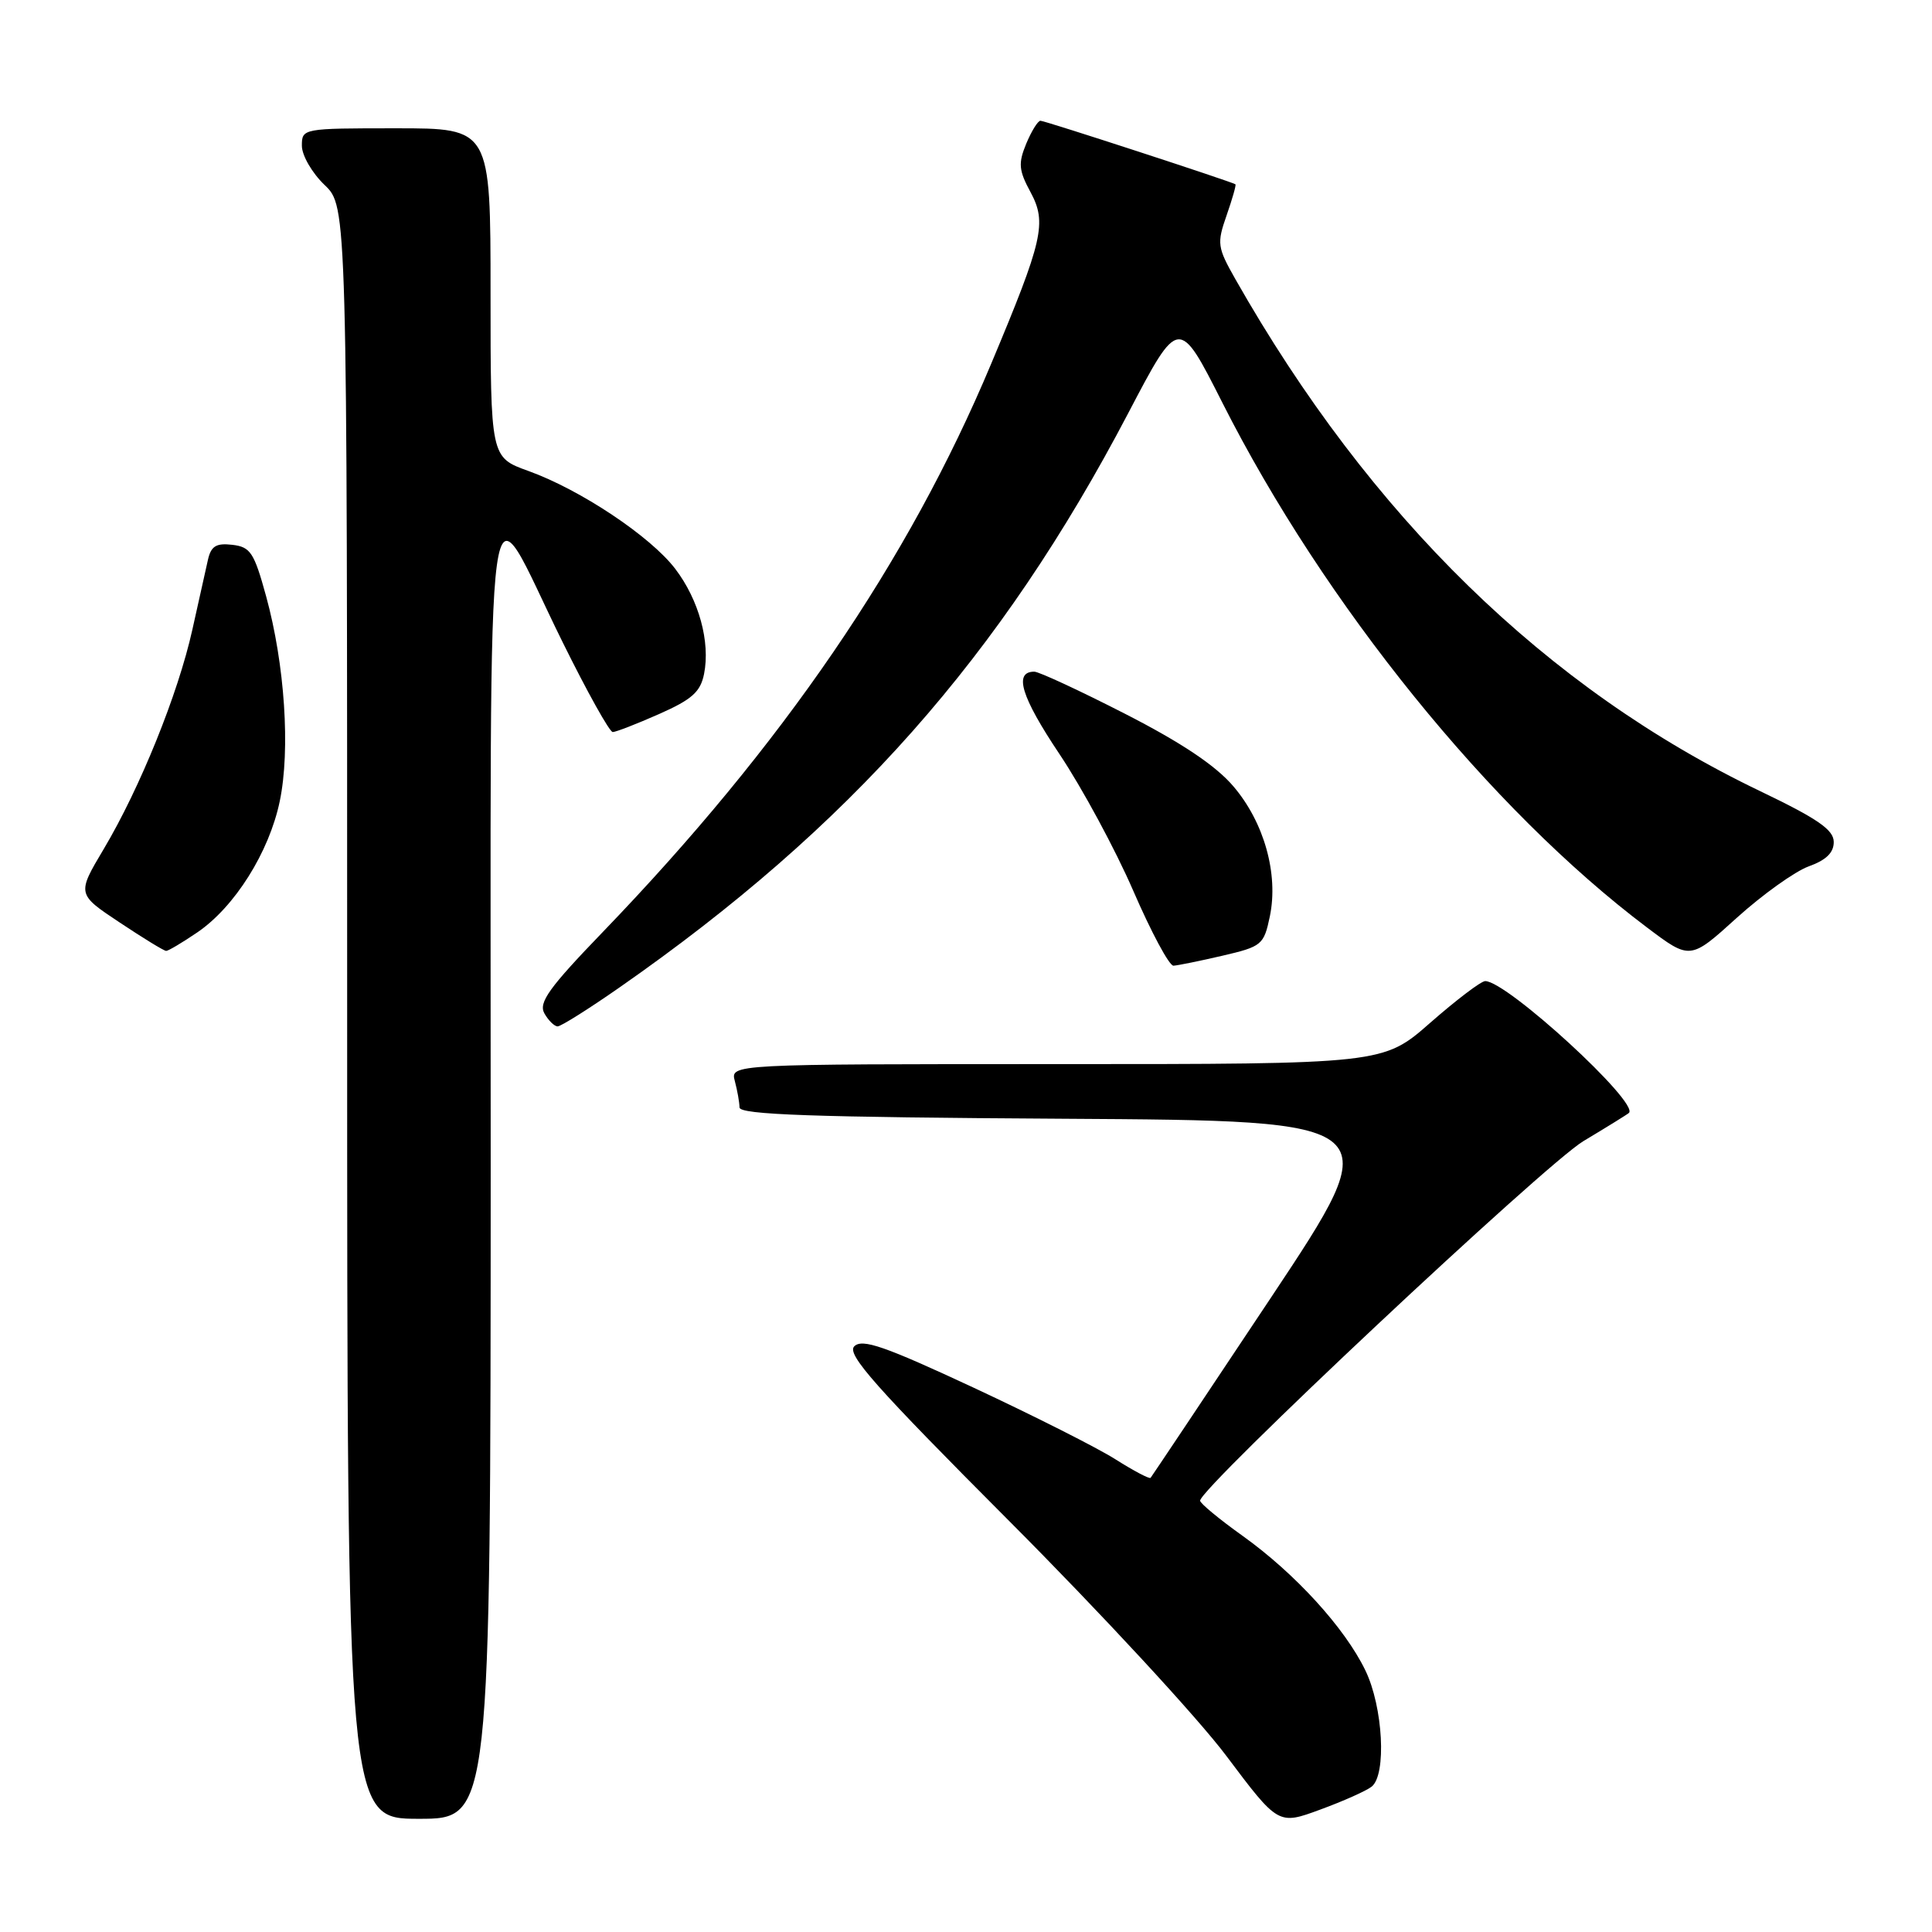 <?xml version="1.0" encoding="UTF-8" standalone="no"?>
<!DOCTYPE svg PUBLIC "-//W3C//DTD SVG 1.1//EN" "http://www.w3.org/Graphics/SVG/1.1/DTD/svg11.dtd" >
<svg xmlns="http://www.w3.org/2000/svg" xmlns:xlink="http://www.w3.org/1999/xlink" version="1.1" viewBox="0 0 256 256">
 <g >
 <path fill="currentColor"
d=" M 181.75 236.74 C 183.75 235.16 183.26 226.17 180.92 221.34 C 178.19 215.69 171.59 208.47 164.64 203.50 C 161.56 201.30 159.03 199.21 159.02 198.85 C 158.97 197.18 204.72 154.26 209.80 151.21 C 212.94 149.33 215.65 147.65 215.84 147.47 C 217.26 146.14 199.68 130.00 196.80 130.00 C 196.25 130.00 192.99 132.48 189.54 135.50 C 183.28 141.00 183.28 141.00 140.02 141.00 C 96.77 141.00 96.77 141.00 97.37 143.25 C 97.70 144.49 97.98 146.06 97.99 146.74 C 98.00 147.70 107.61 148.04 141.00 148.24 C 184.00 148.50 184.00 148.50 168.37 172.00 C 159.77 184.93 152.61 195.64 152.46 195.82 C 152.31 196.00 150.23 194.90 147.84 193.39 C 145.46 191.87 136.97 187.59 129.00 183.87 C 117.20 178.37 114.26 177.35 113.20 178.39 C 112.14 179.43 115.93 183.70 133.76 201.58 C 145.79 213.64 158.72 227.62 162.50 232.67 C 169.38 241.83 169.38 241.83 174.94 239.78 C 178.00 238.66 181.06 237.29 181.75 236.74 Z  M 65.02 154.75 C 65.05 56.04 63.99 63.75 74.56 85.11 C 77.79 91.65 80.77 97.00 81.19 97.00 C 81.60 97.00 84.36 95.93 87.32 94.62 C 91.68 92.69 92.81 91.69 93.29 89.31 C 94.14 85.07 92.61 79.48 89.47 75.37 C 86.19 71.07 76.90 64.88 70.00 62.40 C 65.00 60.60 65.00 60.60 65.00 38.80 C 65.00 17.00 65.00 17.00 52.50 17.00 C 40.10 17.00 40.00 17.02 40.00 19.31 C 40.00 20.59 41.35 22.92 43.00 24.50 C 46.00 27.37 46.00 27.37 46.00 134.19 C 46.00 241.00 46.00 241.00 55.50 241.00 C 65.00 241.00 65.00 241.00 65.02 154.75 Z  M 82.09 130.84 C 112.61 109.57 132.58 87.03 149.51 54.72 C 156.20 41.95 156.20 41.95 161.97 53.36 C 175.47 80.06 197.47 107.26 218.23 122.89 C 223.96 127.21 223.96 127.21 230.14 121.61 C 233.55 118.53 237.83 115.47 239.66 114.80 C 241.98 113.97 243.00 112.97 242.98 111.55 C 242.97 109.95 240.84 108.48 233.23 104.83 C 204.96 91.28 181.55 68.45 163.70 37.00 C 161.30 32.77 161.23 32.26 162.53 28.54 C 163.29 26.36 163.82 24.51 163.70 24.42 C 163.25 24.09 138.45 16.00 137.87 16.00 C 137.52 16.00 136.68 17.37 135.98 19.04 C 134.91 21.64 134.98 22.56 136.55 25.46 C 138.74 29.52 138.21 31.81 131.34 48.19 C 120.36 74.40 103.70 98.77 79.85 123.52 C 72.75 130.88 71.34 132.85 72.13 134.27 C 72.66 135.22 73.46 136.00 73.89 136.00 C 74.33 136.00 78.02 133.68 82.09 130.84 Z  M 161.97 126.64 C 167.21 125.42 167.47 125.20 168.26 121.43 C 169.43 115.81 167.50 108.94 163.41 104.17 C 161.07 101.43 156.54 98.40 149.07 94.58 C 143.07 91.51 137.66 89.00 137.05 89.00 C 134.29 89.00 135.30 92.32 140.38 99.91 C 143.39 104.41 147.80 112.58 150.17 118.05 C 152.54 123.52 154.93 127.98 155.49 127.96 C 156.05 127.93 158.96 127.34 161.97 126.64 Z  M 26.14 123.55 C 31.10 120.18 35.67 112.91 37.07 106.16 C 38.49 99.34 37.74 88.04 35.26 79.00 C 33.67 73.21 33.19 72.47 30.78 72.19 C 28.64 71.94 27.96 72.36 27.55 74.19 C 27.27 75.46 26.34 79.64 25.48 83.47 C 23.59 91.96 18.55 104.42 13.75 112.49 C 10.19 118.47 10.19 118.47 15.85 122.23 C 18.96 124.30 21.73 126.00 22.02 126.00 C 22.30 126.00 24.16 124.90 26.14 123.55 Z "/>
</g>
</svg>